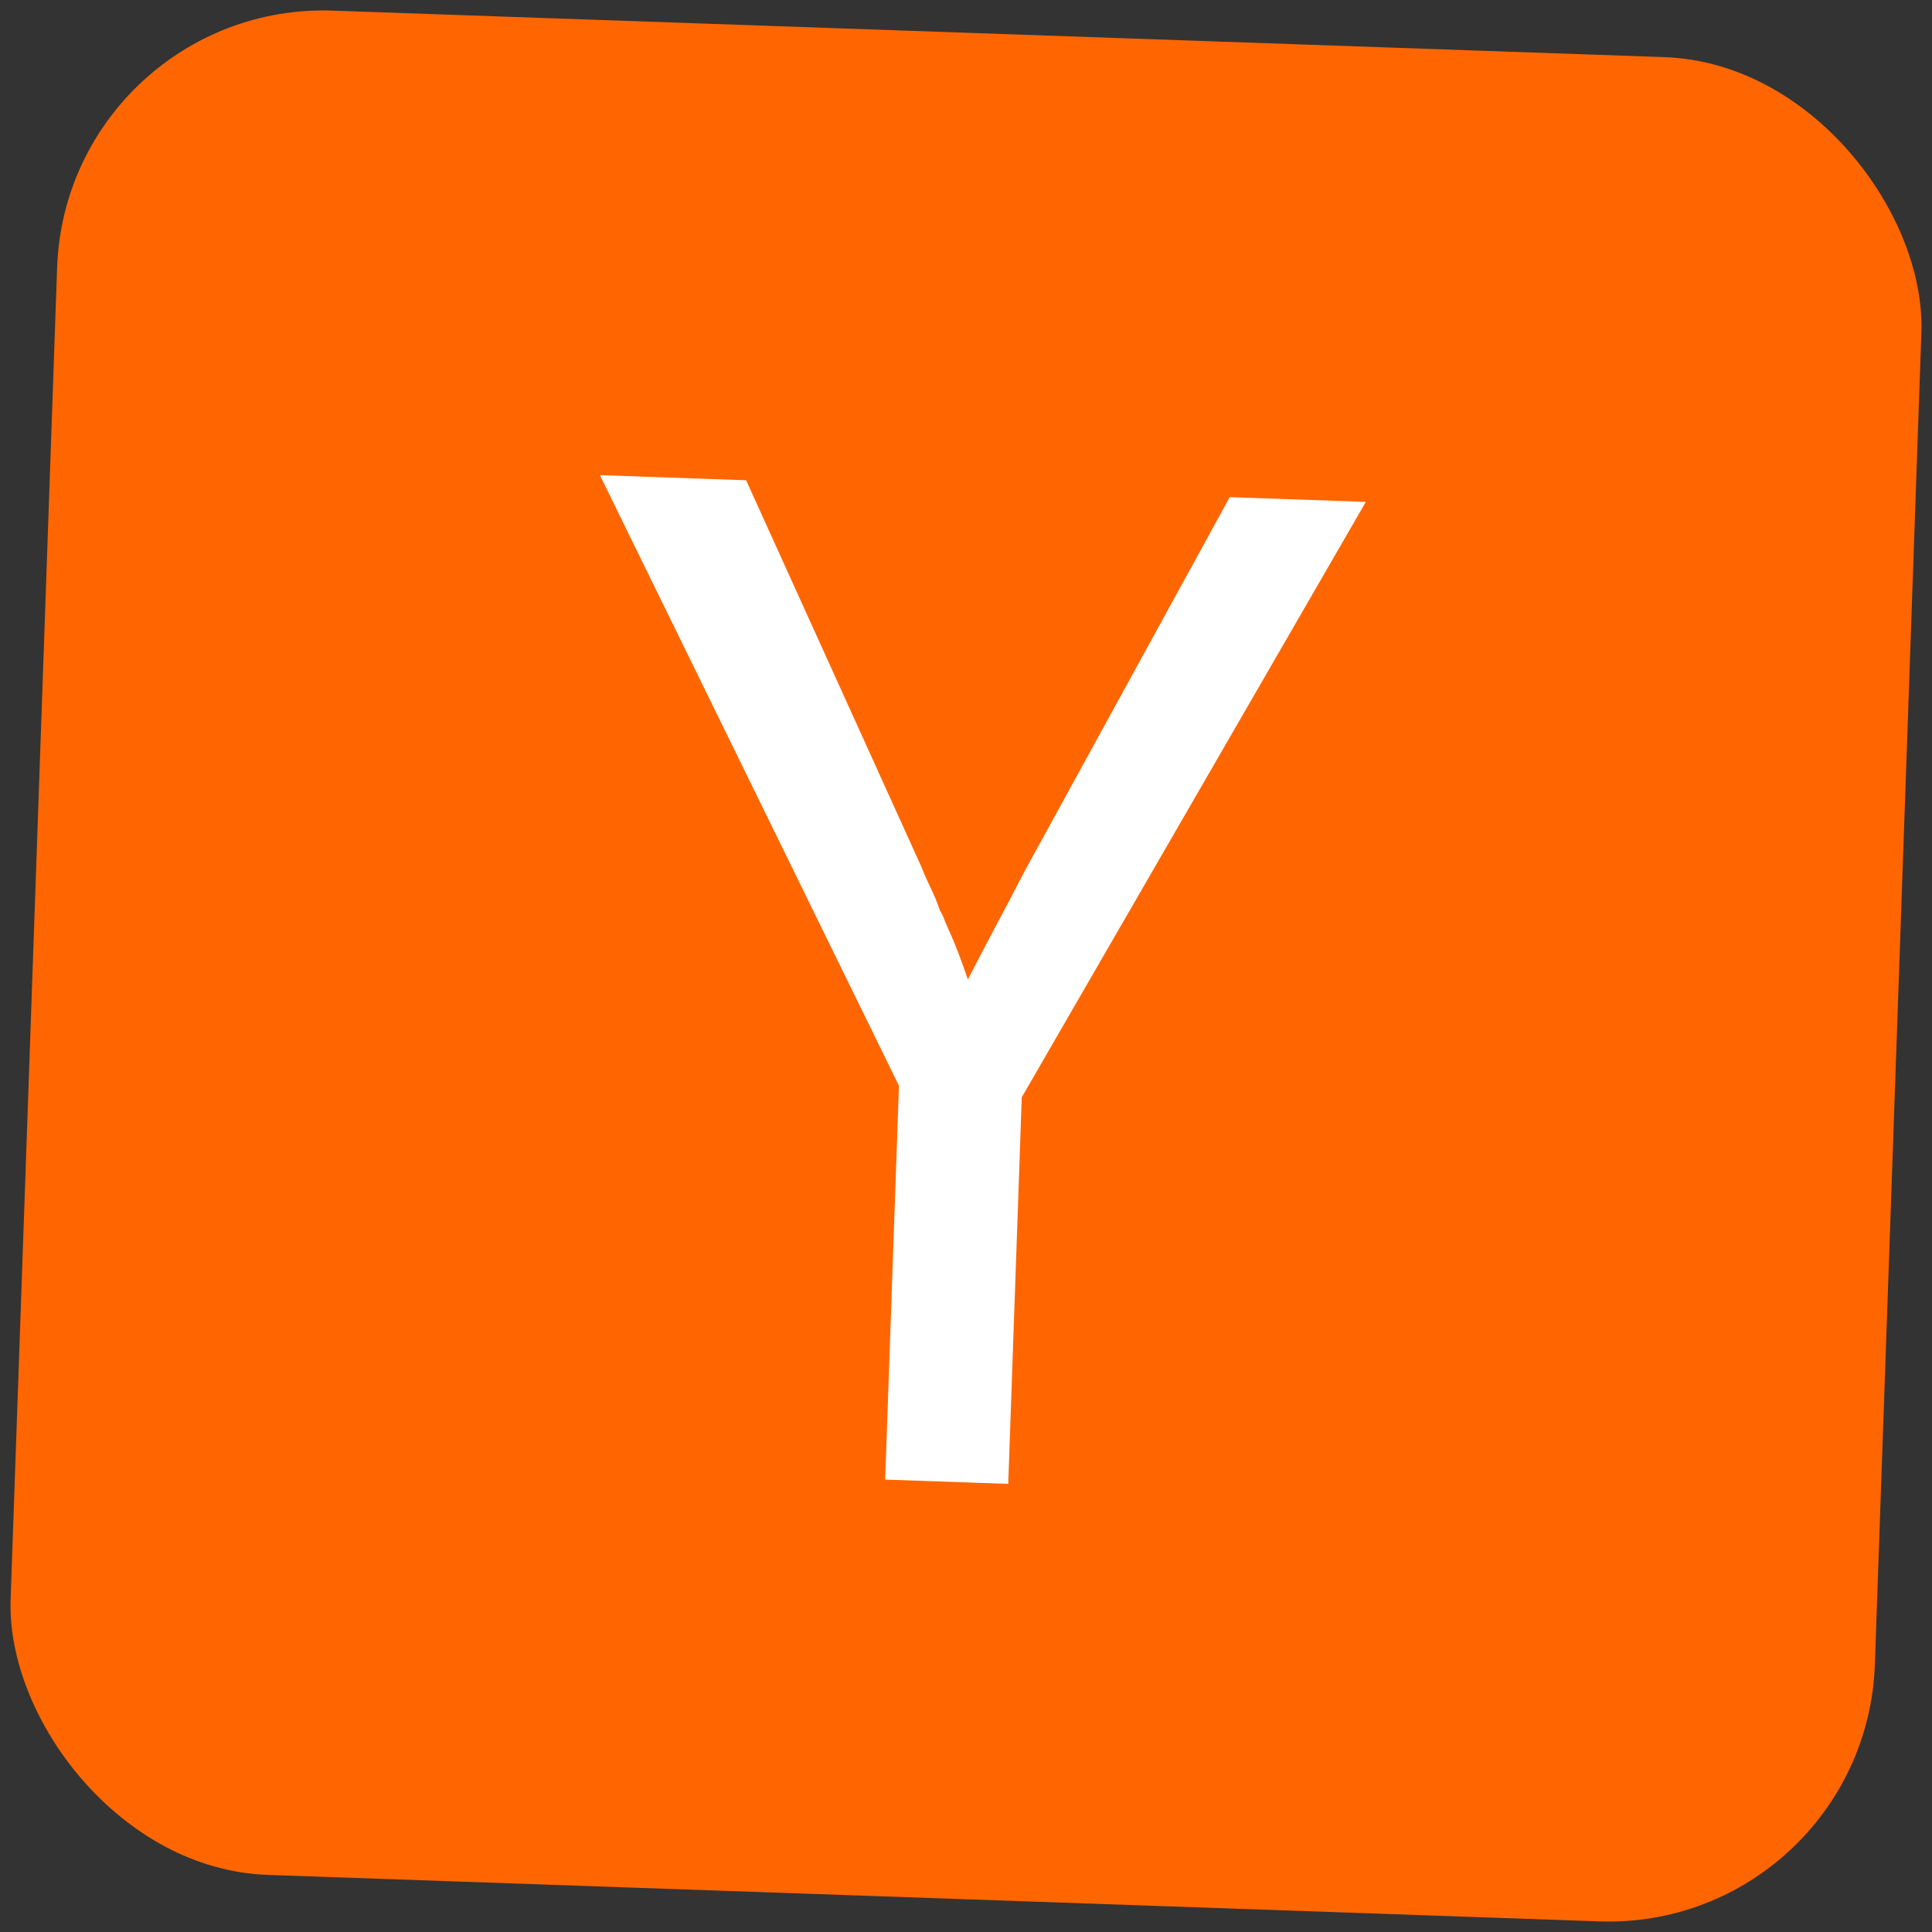 <svg width="58" height="58" viewBox="0 0 58 58" fill="none" xmlns="http://www.w3.org/2000/svg">
<rect x="0" y="0" width="58" height="58" fill="#333333" stroke="none"/>
<g clip-path="url(#clip0_891_56628)">
<path d="M57.96 1.994L1.994 0.04L0.04 56.006L56.006 57.96L57.96 1.994Z" fill="#FF6601"/>
<path d="M26.987 32.595L18.009 14.264L22.399 14.418L27.652 26.003C27.732 26.209 27.826 26.423 27.934 26.644C28.043 26.866 28.136 27.094 28.215 27.329C28.27 27.418 28.311 27.499 28.337 27.572C28.363 27.646 28.39 27.712 28.417 27.771C28.552 28.066 28.672 28.353 28.779 28.632C28.885 28.912 28.978 29.169 29.056 29.403C29.305 28.919 29.577 28.399 29.872 27.843C30.168 27.288 30.471 26.711 30.782 26.113L36.917 14.925L41.003 15.067L30.674 32.941L30.268 44.547L26.574 44.418L26.987 32.595Z" fill="white"/>
</g>
<defs>
<clipPath id="clip0_891_56628">
<rect x="1.994" y="0.04" width="56" height="56" rx="8" transform="rotate(2 1.994 0.04)" fill="white"/>
</clipPath>
</defs>
</svg>
